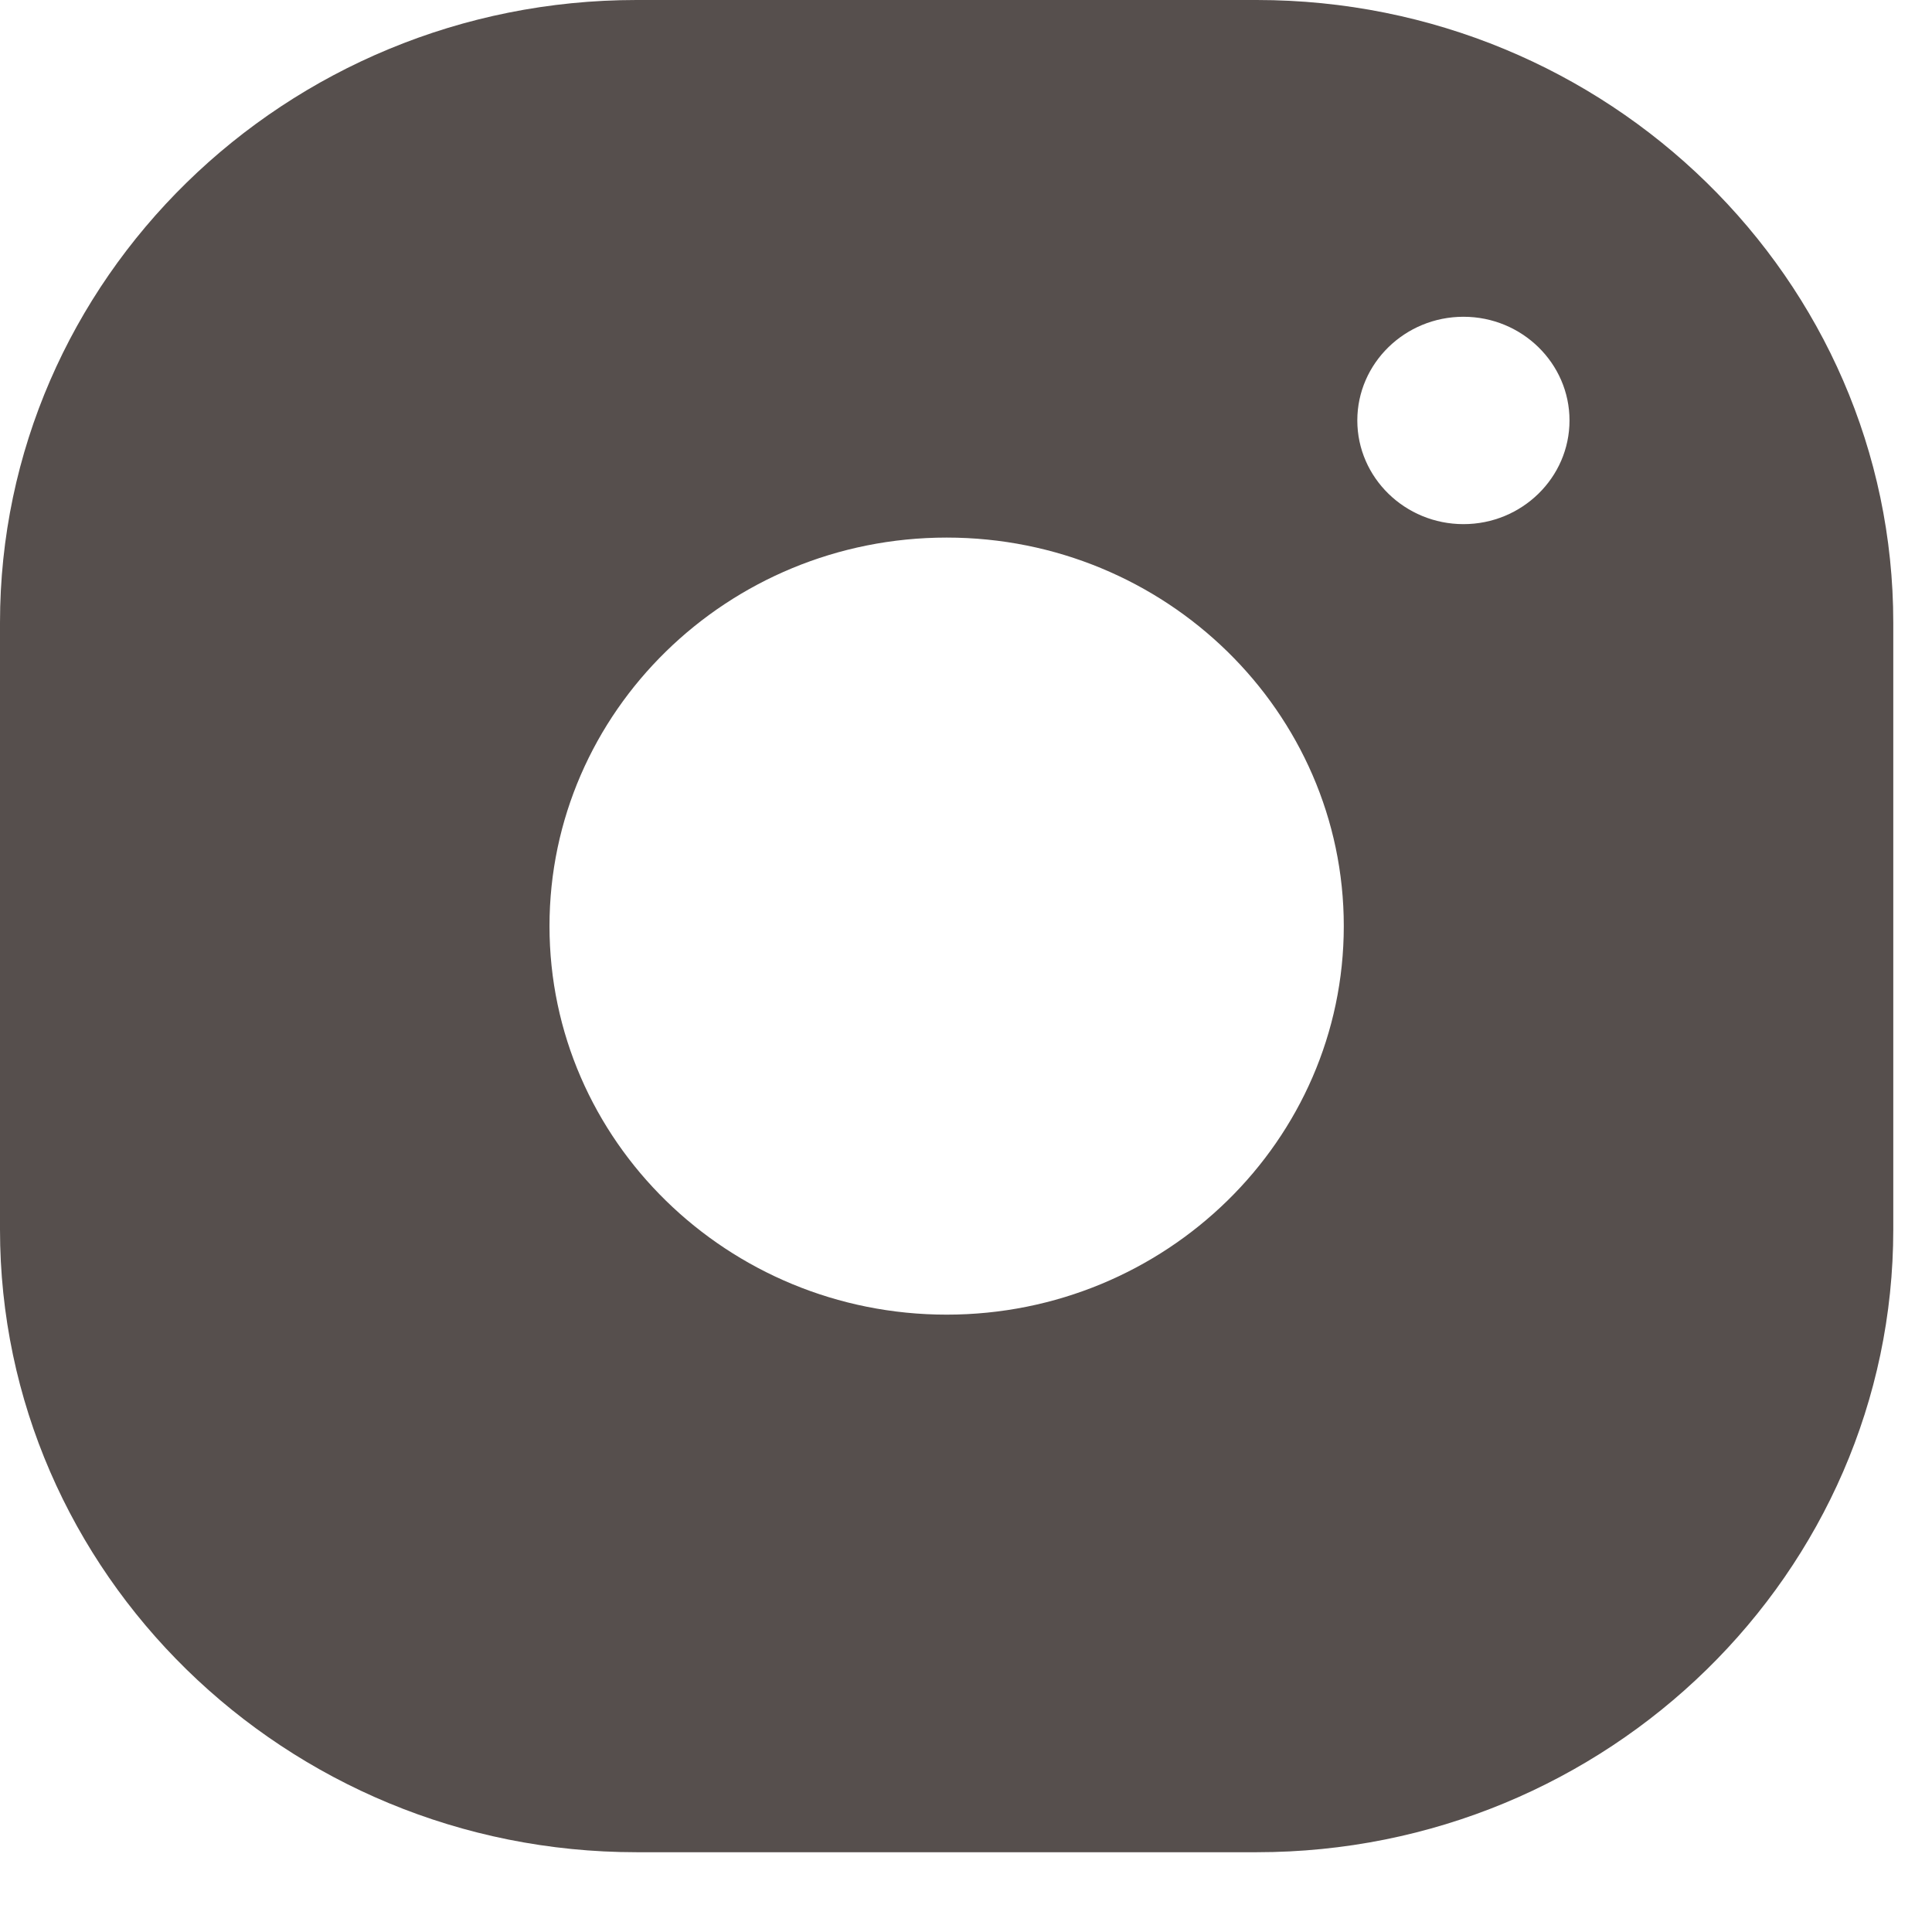 <svg width="24" height="24" viewBox="0 0 24 24" fill="none" xmlns="http://www.w3.org/2000/svg">
<rect width="23.519" height="23.009" fill="black" fill-opacity="0"/>
<rect width="23.519" height="23.009" fill="black" fill-opacity="0"/>
<path d="M15.612 0H7.907C3.547 0 0 3.47 0 7.736V15.273C0 19.538 3.547 23.009 7.907 23.009H15.612C19.972 23.009 23.519 19.538 23.519 15.273V7.736C23.519 3.47 19.972 0 15.612 0ZM18.18 6.511C17.453 6.511 16.861 5.933 16.861 5.223C16.861 4.513 17.453 3.935 18.18 3.935C18.906 3.935 19.497 4.513 19.497 5.223C19.497 5.933 18.906 6.511 18.18 6.511ZM16.693 11.504C16.693 14.166 14.48 16.331 11.76 16.331C9.039 16.331 6.826 14.166 6.826 11.504C6.826 8.843 9.039 6.678 11.76 6.678C14.48 6.678 16.693 8.843 16.693 11.504Z" fill="#564F4D"/>
</svg>
